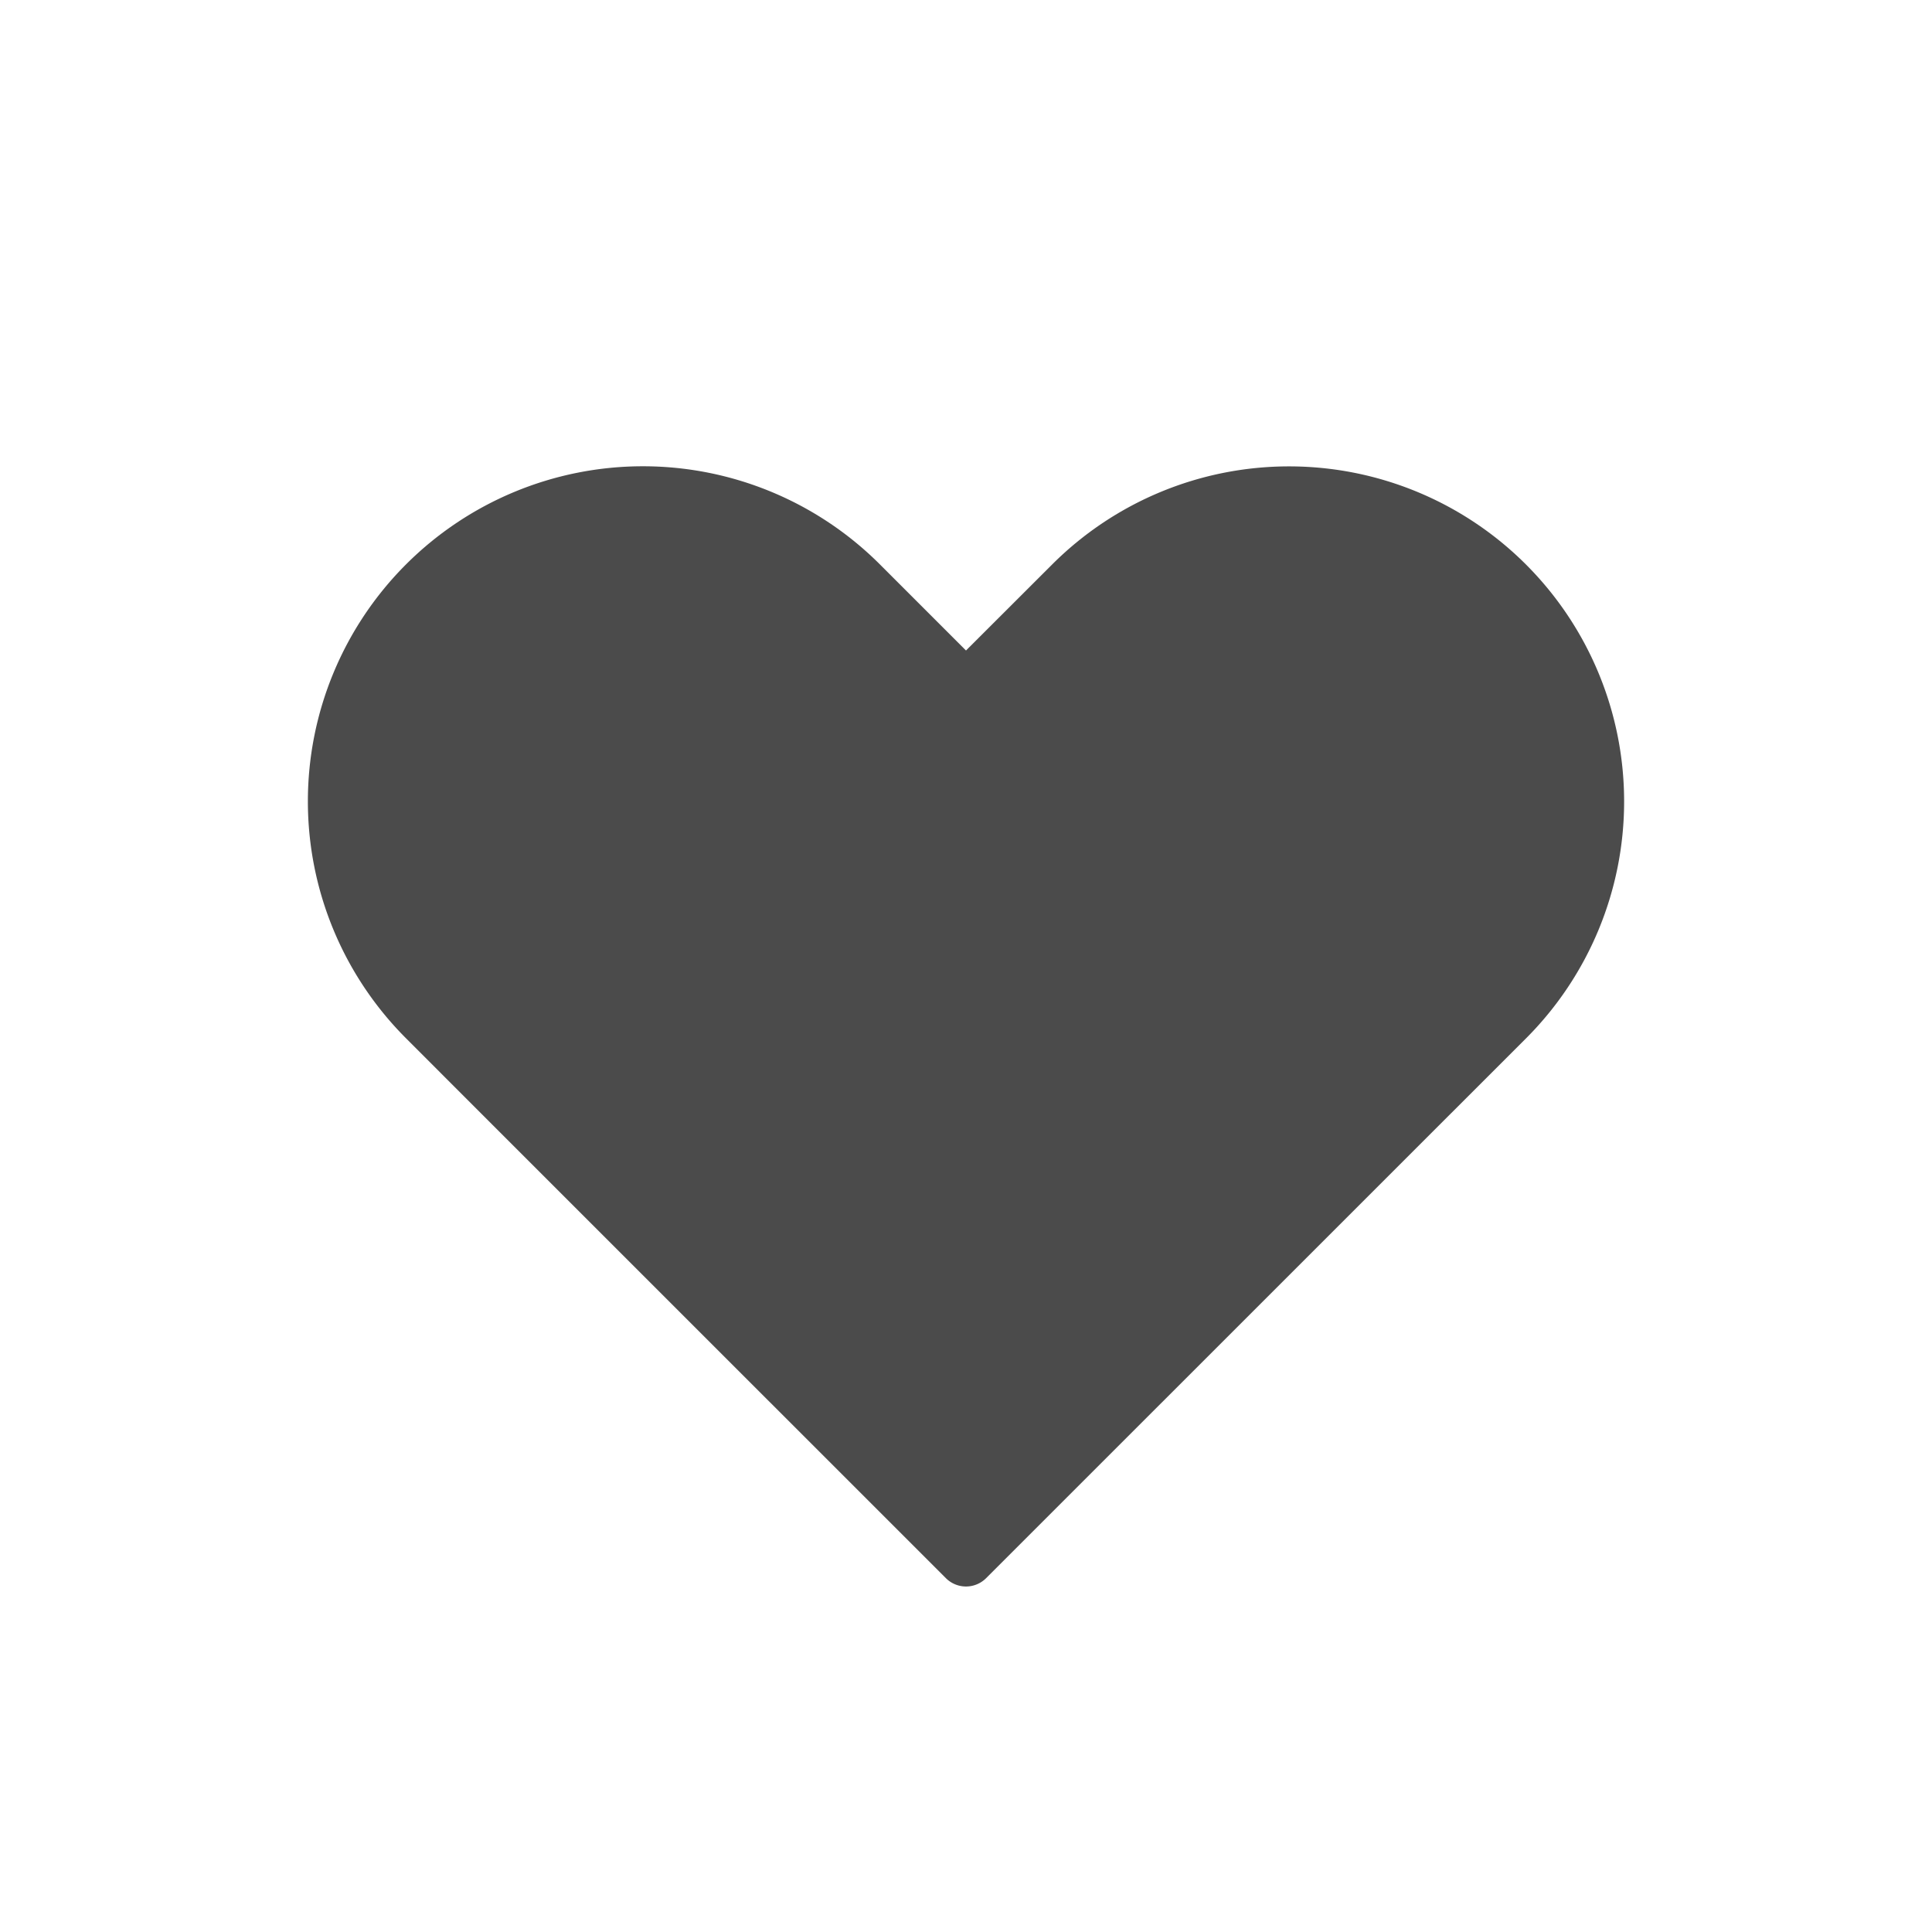<?xml version="1.0" encoding="UTF-8"?> <svg xmlns="http://www.w3.org/2000/svg" id="iconsのコピー" viewBox="0 0 512 512"><defs><style>.cls-1{fill:#4b4b4b;}</style></defs><path class="cls-1" d="M256,172.39l-22.82-22.82a88.81,88.81,0,0,0-125.58,0h0a88.81,88.81,0,0,0,0,125.59L130.42,298,250.67,418.23a7.54,7.54,0,0,0,10.66,0L381.58,298l22.82-22.81a88.81,88.81,0,0,0,0-125.59h0a88.81,88.81,0,0,0-125.58,0Z"></path></svg> 